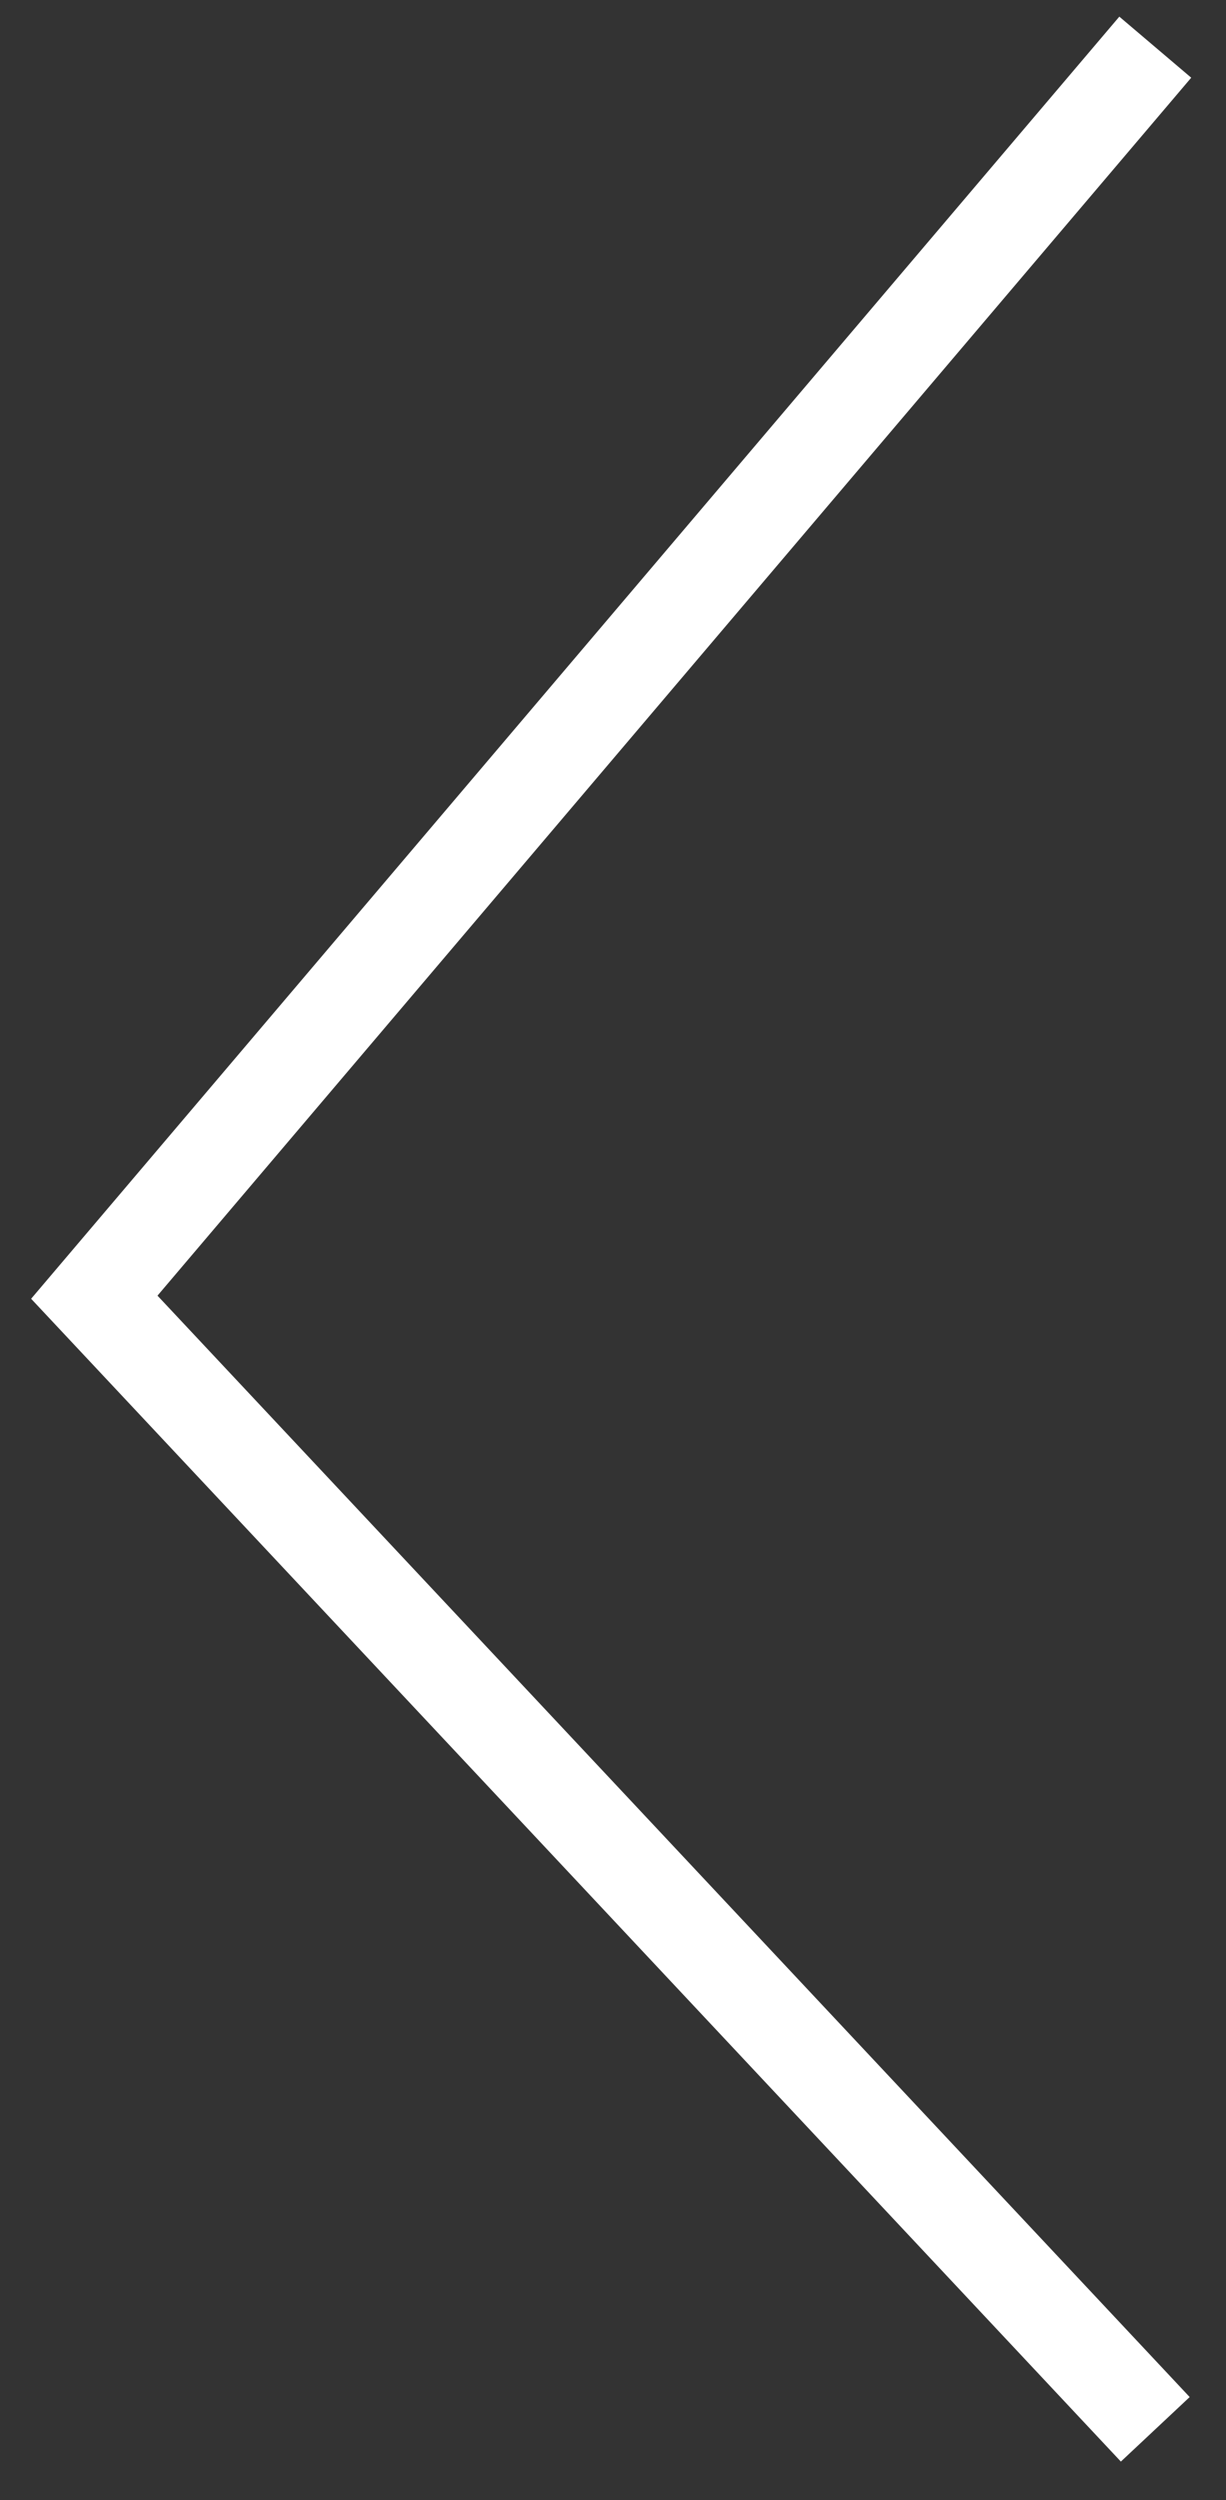 <svg width="26" height="53" viewBox="0 0 26 53" fill="none" xmlns="http://www.w3.org/2000/svg">
<rect x="0" y="0" width="26" height="53" fill="#333333" stroke="none"/>
<path d="M24.5 1L2 27.5L24.5 51.5" stroke="white" stroke-width="2"/>
</svg>
